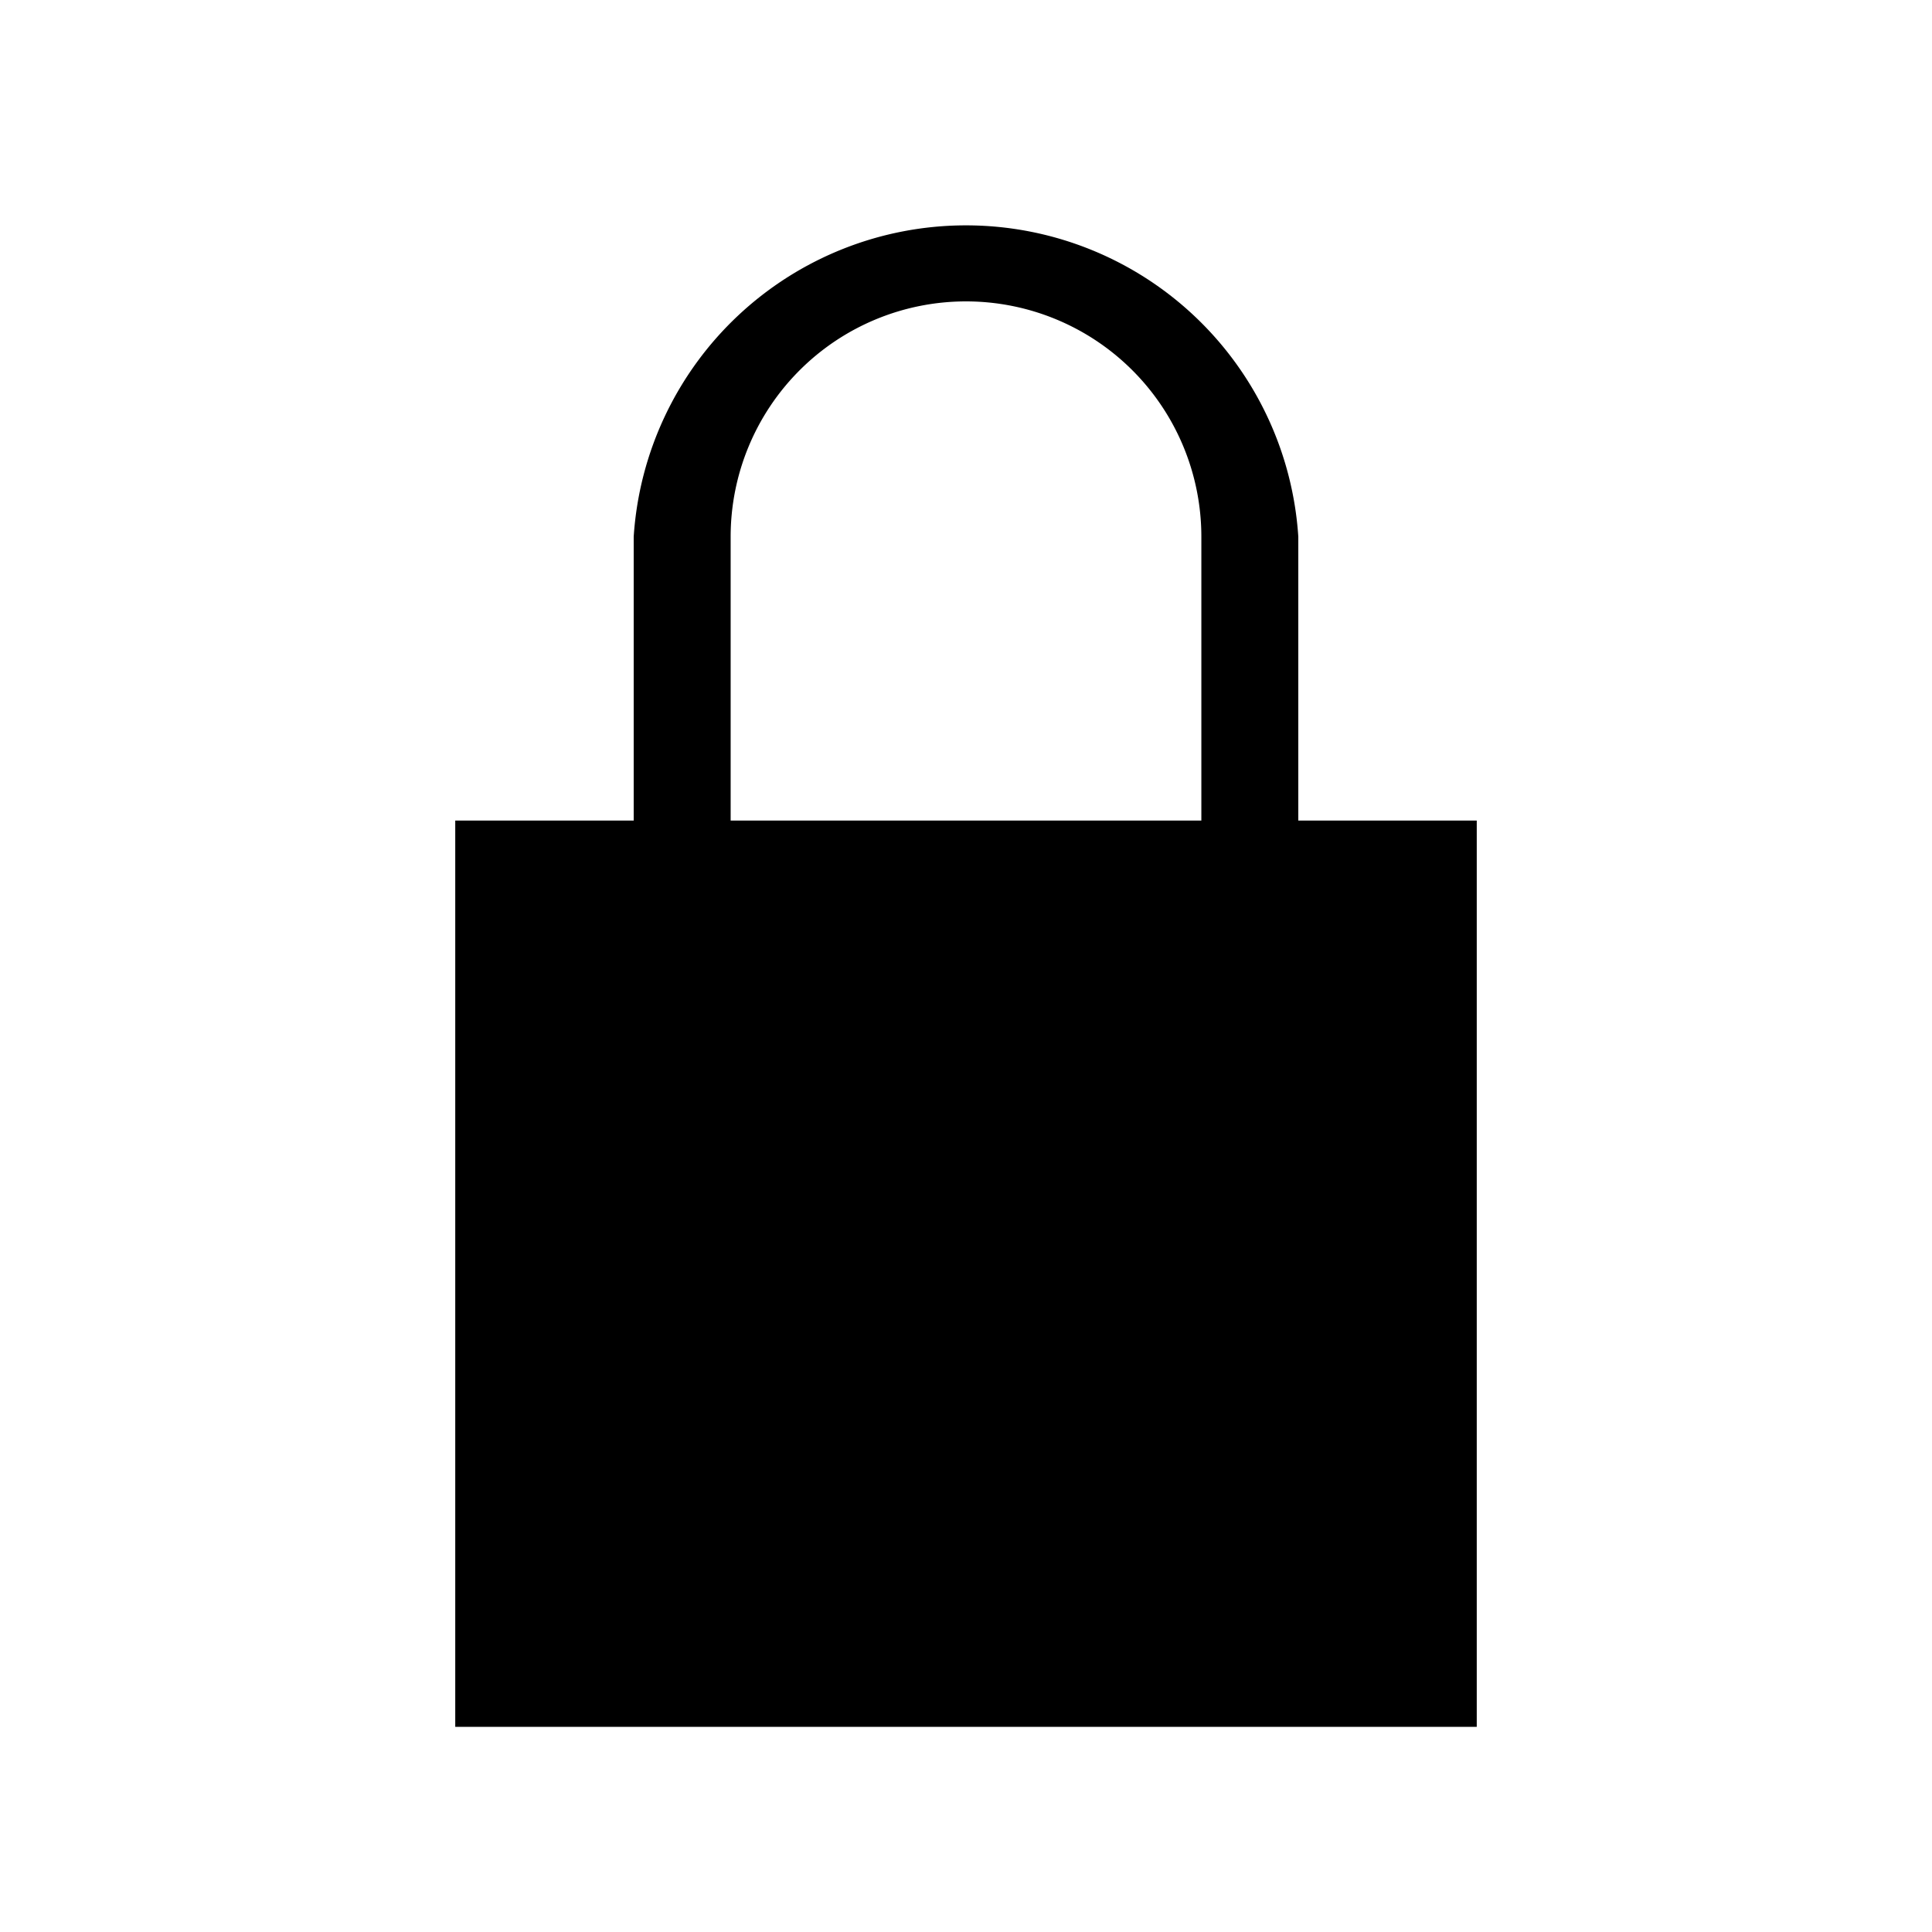 <svg xmlns="http://www.w3.org/2000/svg" fill-rule="evenodd" stroke-linejoin="round" stroke-miterlimit="2" clip-rule="evenodd" viewBox="0 0 1375 1375"><path fill="currentColor" d="M855 584V382a167 167 0 00-335 0v202h335zm-404 0V382a237 237 0 01473 0v202h127v645H324V584h127z"/></svg>
